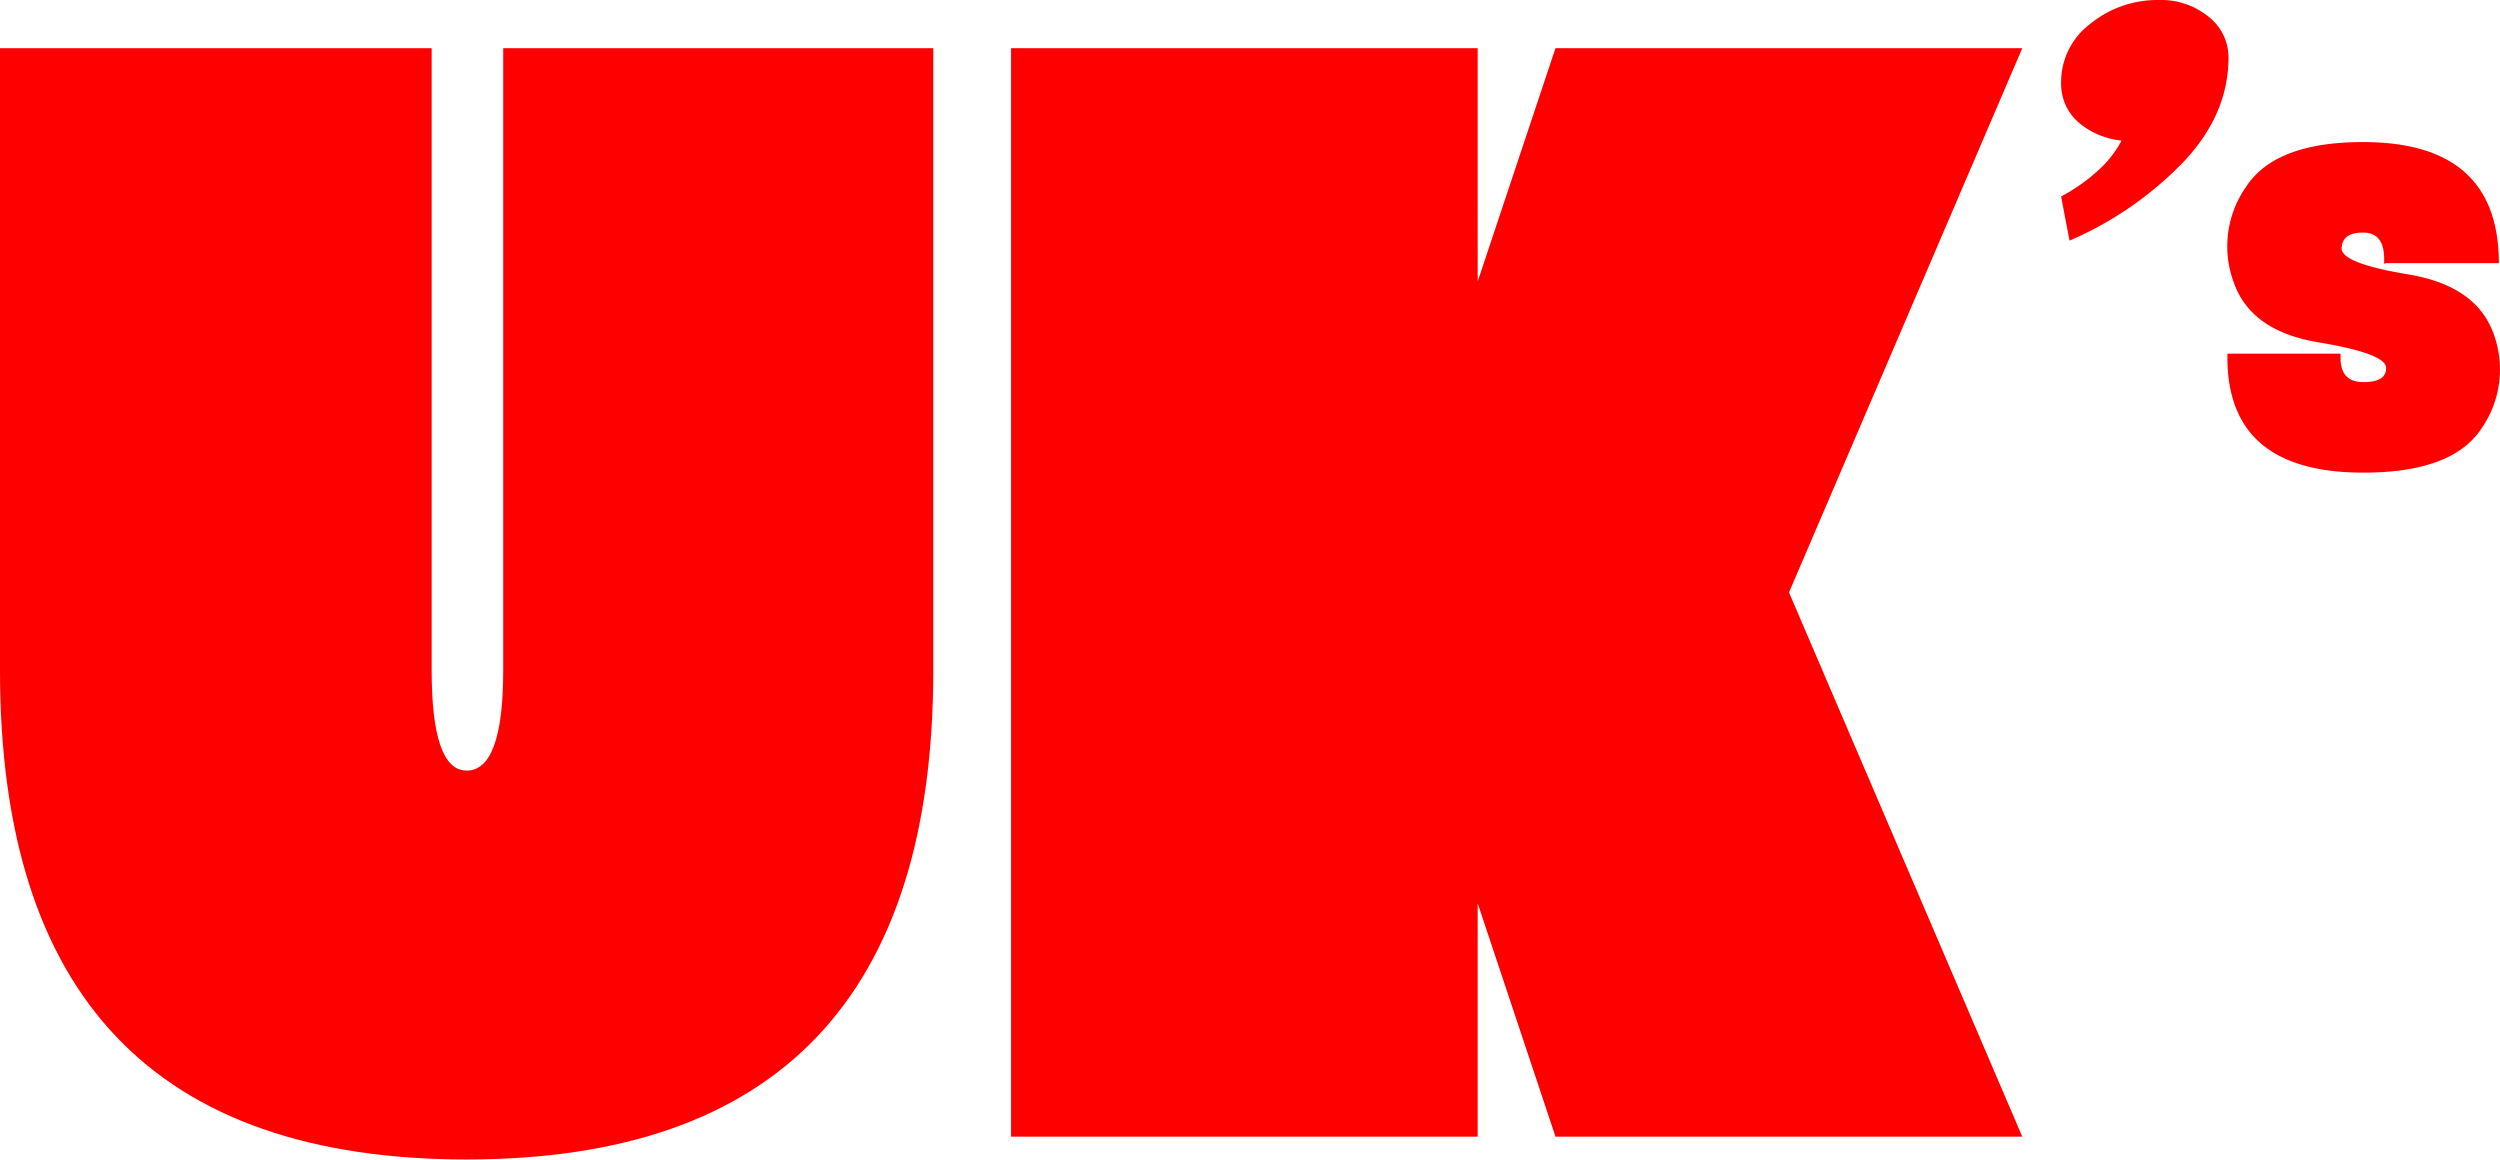 <svg xmlns="http://www.w3.org/2000/svg" viewBox="0 0 436.39 202.41"><defs><style>.cls-1{fill:red;}</style></defs><title>uk</title><g id="Layer_2" data-name="Layer 2"><g id="Layer_1-2" data-name="Layer 1"><path class="cls-1" d="M0,117V8.41H75.35V117q0,17.51,6.11,17.51,6.38,0,6.38-17.51V8.41h75.07V117q0,85.39-81.45,85.39T0,117Z"/><path class="cls-1" d="M257.94,49.14,271.52,8.41H353l-40.72,95,40.72,95H271.52l-13.58-40.73v40.73H176.49V8.41h81.45Z"/><path class="cls-1" d="M359.78,34.3a31.59,31.59,0,0,0,6.35-4.45,18.86,18.86,0,0,0,4.2-5.31,13.71,13.71,0,0,1-7.42-3.1,8.91,8.91,0,0,1-3.13-7A12.74,12.74,0,0,1,365,4.06,18.45,18.45,0,0,1,376.71,0a13.15,13.15,0,0,1,8.8,2.91A9,9,0,0,1,389,10q0,10-7.93,18.34A61.28,61.28,0,0,1,361.25,42Z"/><path class="cls-1" d="M435.28,58.29a18,18,0,0,1-2,16.31q-5,7.91-20.77,7.9-23.7,0-23.7-20.1v-.67h19.75a6.85,6.85,0,0,0,0,.79q0,4.18,4,4.18t3.95-2.49q0-2.49-11.85-4.46T389.87,49.17A18.11,18.11,0,0,1,392,32.7q5.08-7.91,20.5-7.9,23.68,0,23.69,21.13H416.49l-.32.12v-.12c0-.27,0-.52,0-.75,0-3.06-1.23-4.58-3.67-4.58s-3.63.88-3.76,2.64v.12q0,2.61,11.65,4.54Q432.28,49.88,435.28,58.29Z"/></g></g></svg>